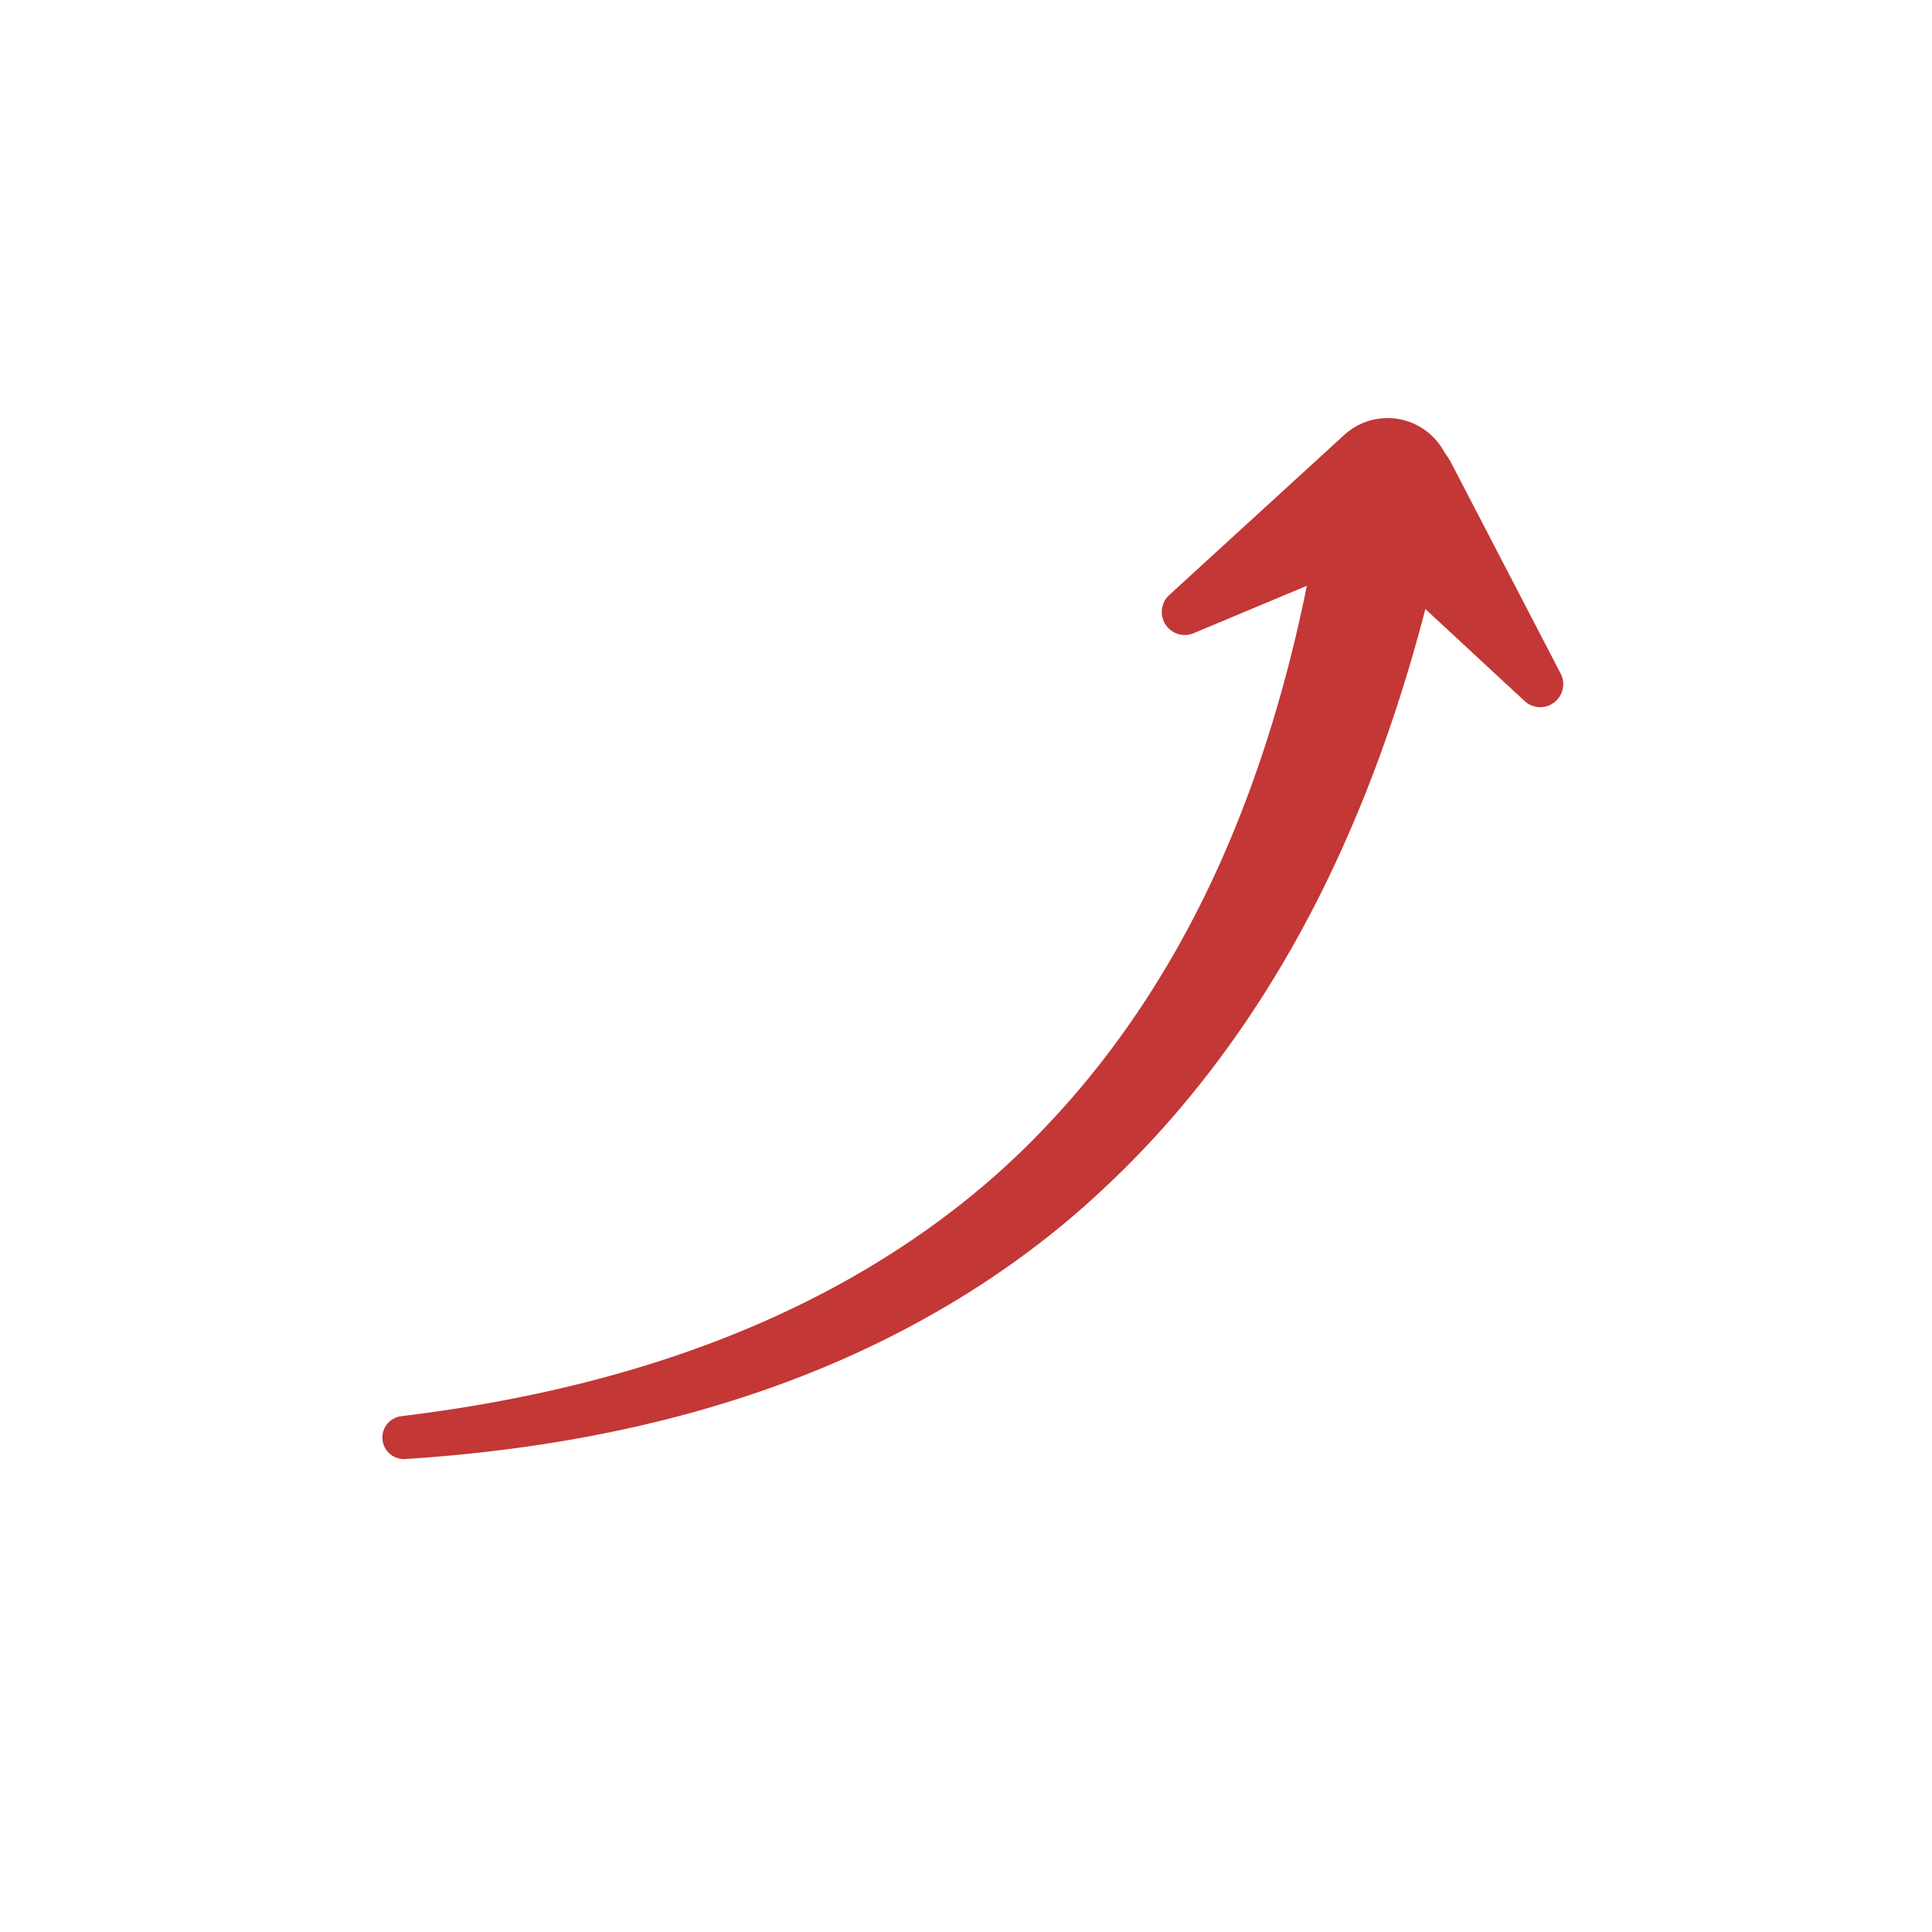 <svg viewBox="0 0 100 100" xmlns="http://www.w3.org/2000/svg" style="height: 100%; width: 100%;" width="200px" height="200px"><g class="ldl-scale" style="transform-origin: 50% 50%; transform: rotate(0deg) scale(0.8, 0.8);"><g class="ldl-ani"><g class="ldl-layer"><g class="ldl-ani"><g><g class="ldl-layer"><g class="ldl-ani" style="transform: scale(0.91); transform-origin: 50px 50px; animation: 1.111s linear -0.741s infinite normal forwards running breath-266bfaa9-3f46-43ed-81ce-5a1507a2abfe;"><path fill="#c33736" d="M9.865 82.005c8.634-1.047 17.137-3.036 25.005-6.398 7.857-3.348 15.062-8.085 20.822-14.208 5.801-6.08 10.233-13.346 13.408-21.139 3.188-7.801 5.173-16.106 6.388-24.536l.006-.039a4.504 4.504 0 1 1 8.87 1.533c-1.802 8.928-4.435 17.771-8.395 26.093-3.941 8.309-9.29 16.068-16.047 22.387-6.714 6.372-14.852 11.06-23.383 14.138-8.552 3.096-17.498 4.642-26.404 5.219a1.531 1.531 0 0 1-.288-3.047l.018-.003z" style="fill: rgb(195, 55, 54);"></path></g></g></g></g></g><g class="ldl-layer"><g class="ldl-ani"><g><g class="ldl-layer"><g class="ldl-ani" style="transform: scale(0.91); transform-origin: 50px 50px; animation: 1.111s linear -0.926s infinite normal forwards running breath-266bfaa9-3f46-43ed-81ce-5a1507a2abfe;"><path fill="#c33736" d="M84.505 14.243l7.776 14.97a1.635 1.635 0 0 1-2.561 1.952L77.347 19.698a4.568 4.568 0 1 1 7.158-5.455z" style="fill: rgb(195, 55, 54);"></path></g></g></g></g></g><g class="ldl-layer"><g class="ldl-ani"><g><g class="ldl-layer"><g class="ldl-ani" style="transform: scale(0.91); transform-origin: 50px 50px; animation: 1.111s linear -1.111s infinite normal forwards running breath-266bfaa9-3f46-43ed-81ce-5a1507a2abfe;"><path fill="#c33736" d="M81.742 19.823L66.183 26.34a1.635 1.635 0 0 1-1.735-2.713L76.895 12.24a4.567 4.567 0 1 1 4.847 7.583z" style="fill: rgb(195, 55, 54);"></path></g></g></g></g></g></g></g></svg>